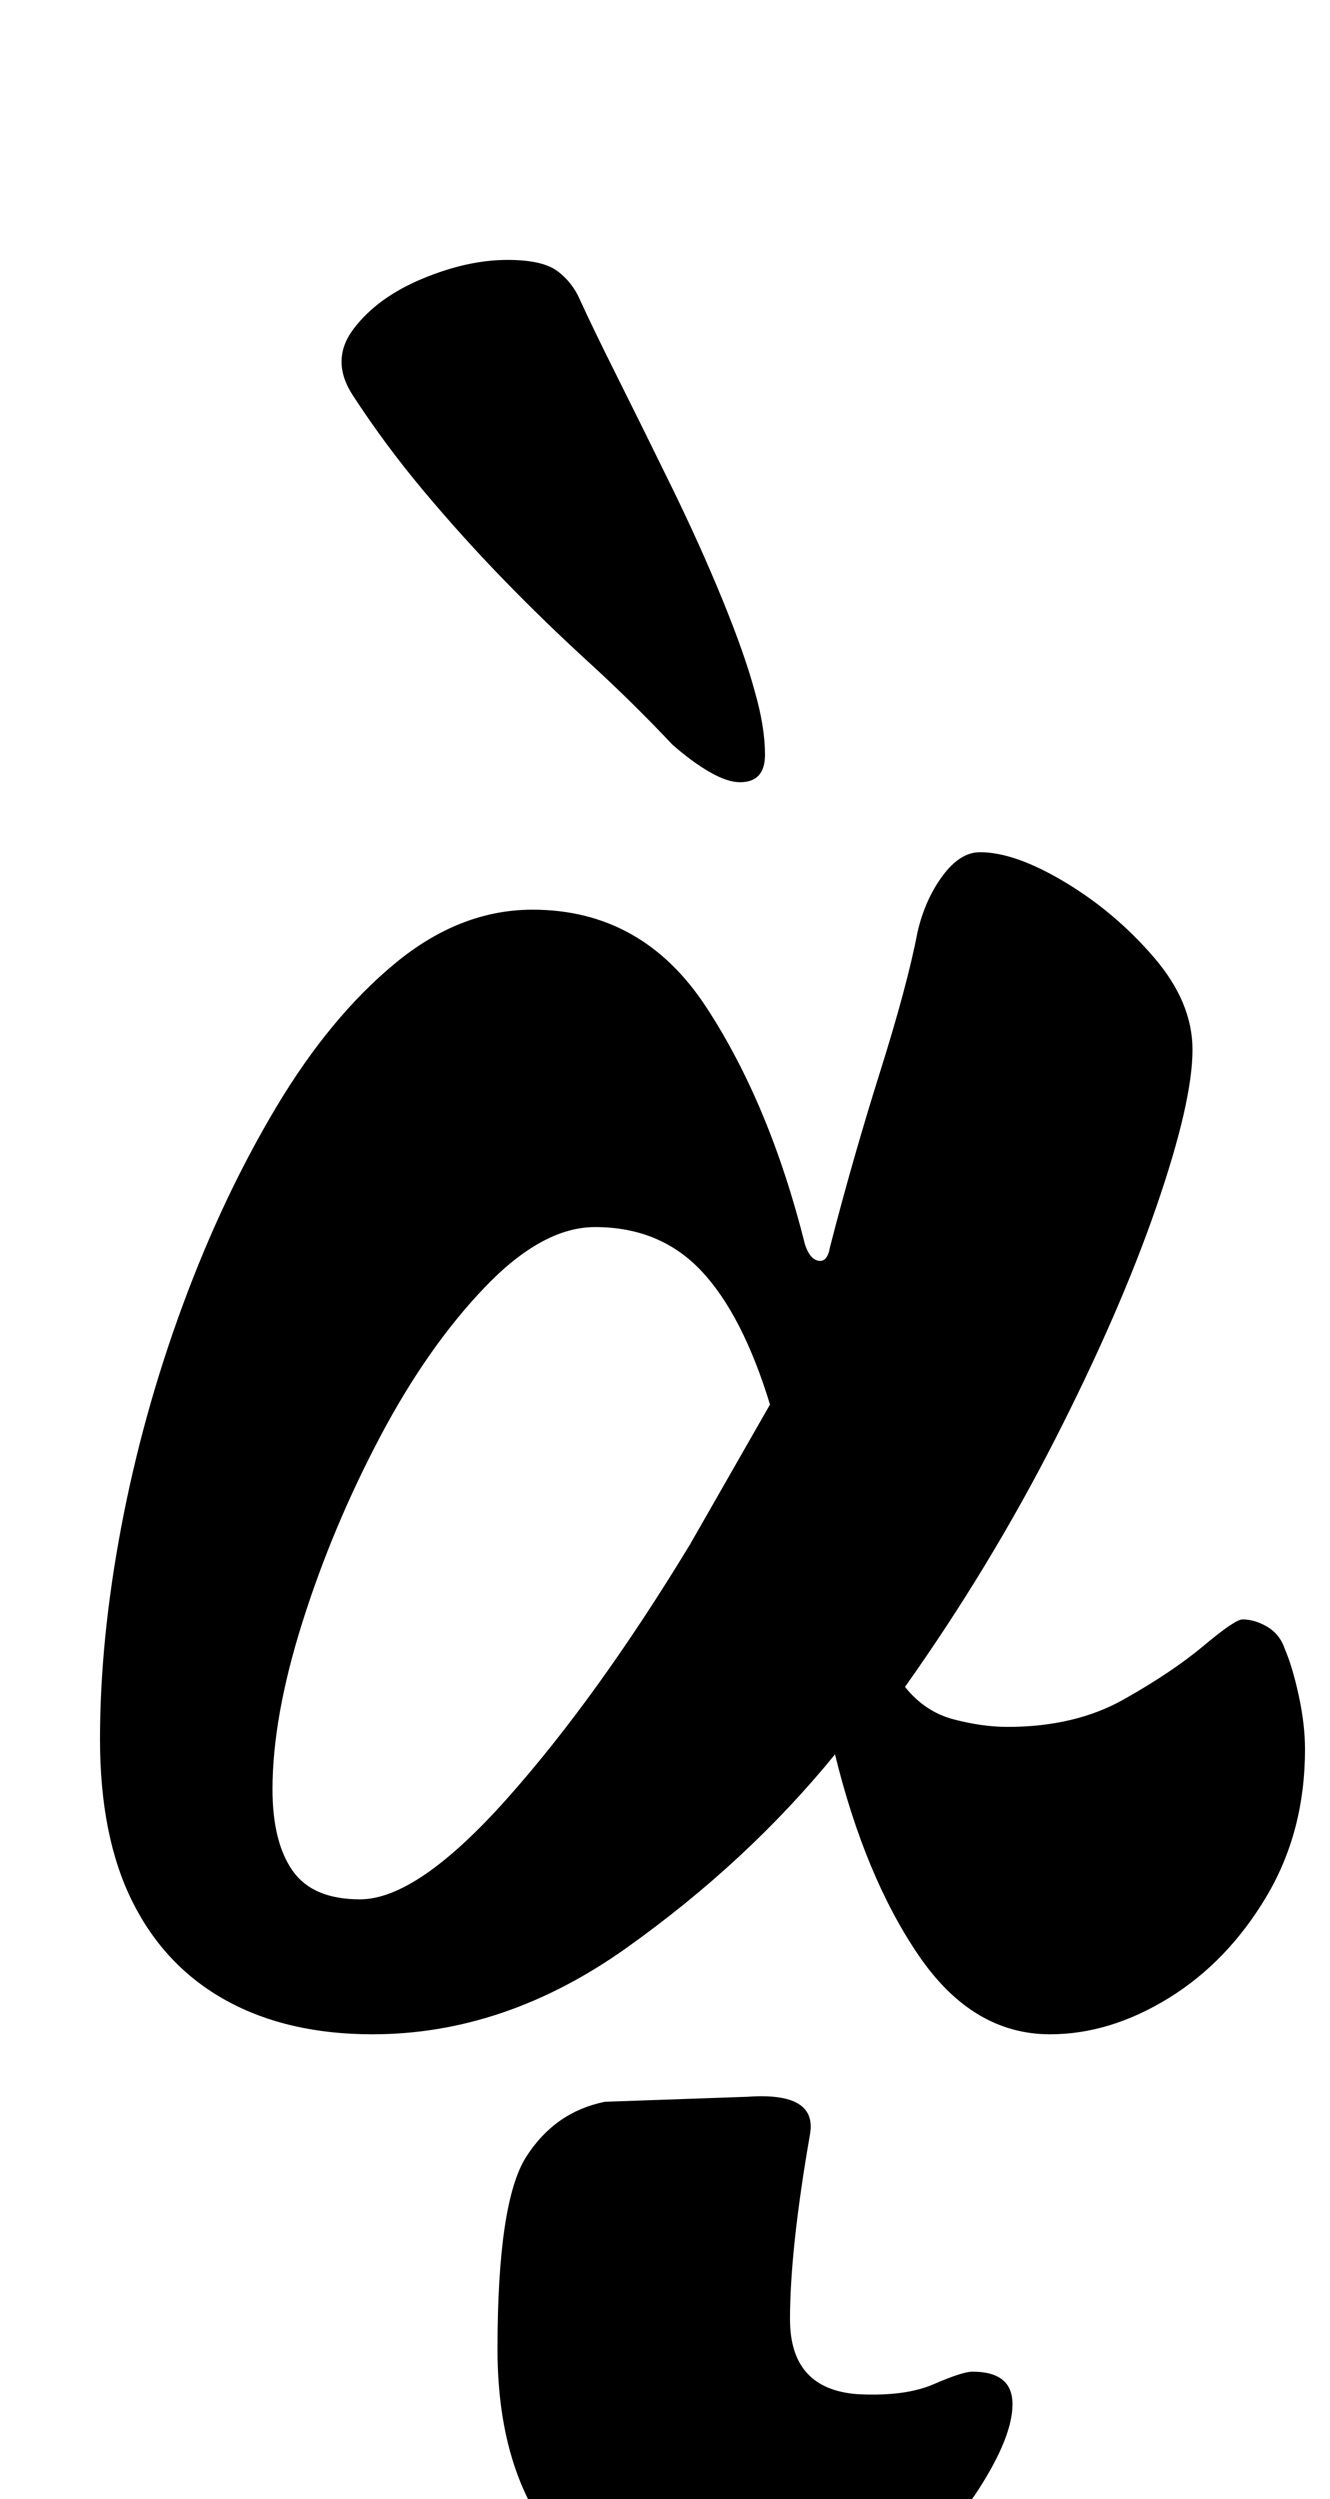 <?xml version="1.0" standalone="no"?>
<!DOCTYPE svg PUBLIC "-//W3C//DTD SVG 1.1//EN" "http://www.w3.org/Graphics/SVG/1.1/DTD/svg11.dtd" >
<svg xmlns="http://www.w3.org/2000/svg" xmlns:xlink="http://www.w3.org/1999/xlink" version="1.1" viewBox="-10 0 532 1000">
  <g transform="matrix(1 0 0 -1 0 800)">
   <path fill="currentColor"
d="M139 -14q-34 0 -58.5 13.5t-37.5 39.5t-13 65q0 40 8.5 85t24.5 88.5t37.5 79.5t47.5 57.5t55 21.5q44 0 69.5 -39t39.5 -95q2 -6 5.5 -6.5t4.5 5.5q9 35 20 70t15 56q3 13 10 22.5t15 9.5q14 0 34 -12t35.5 -30t15.5 -37q0 -21 -14.5 -63t-40.5 -93t-60 -99
q8 -10 19.5 -13t21.5 -3q27 0 46.5 11t32 21.5t15.5 10.5q5 0 10 -3t7 -9q3 -7 5.5 -18.5t2.5 -21.5q0 -33 -15.5 -59t-39 -40.5t-47.5 -14.5q-31 0 -52.5 31.5t-33.5 80.5q-35 -43 -83.5 -77.5t-101.5 -34.5zM134 40q23 0 59 40.5t73 101.5l16 28l16 28q-11 36 -27.5 53.5
t-42.5 17.5q-21 0 -44 -24t-42 -60t-31 -74t-12 -67q0 -21 8 -32.5t27 -11.5zM286 487q-5 0 -12 4t-15 11q-16 17 -33.5 33t-34 33t-32 35.5t-28.5 38.5q-9 14 0.5 26.5t27.5 20t34 7.5q14 0 20 -4.5t9 -11.5q5 -11 15 -31t21.5 -43.5t20.5 -45.5t13 -37q4 -14 4 -25
t-10 -11zM282 -250q-40 0 -66.5 29t-26.5 81q0 59 11.5 77t31.5 22l57 2q28 2 25 -15q-8 -46 -8 -74t27 -30q19 -1 30.5 4t15.5 5q16 0 16 -13t-13.5 -34t-39 -37.5t-60.5 -16.5z" />
  </g>

</svg>
